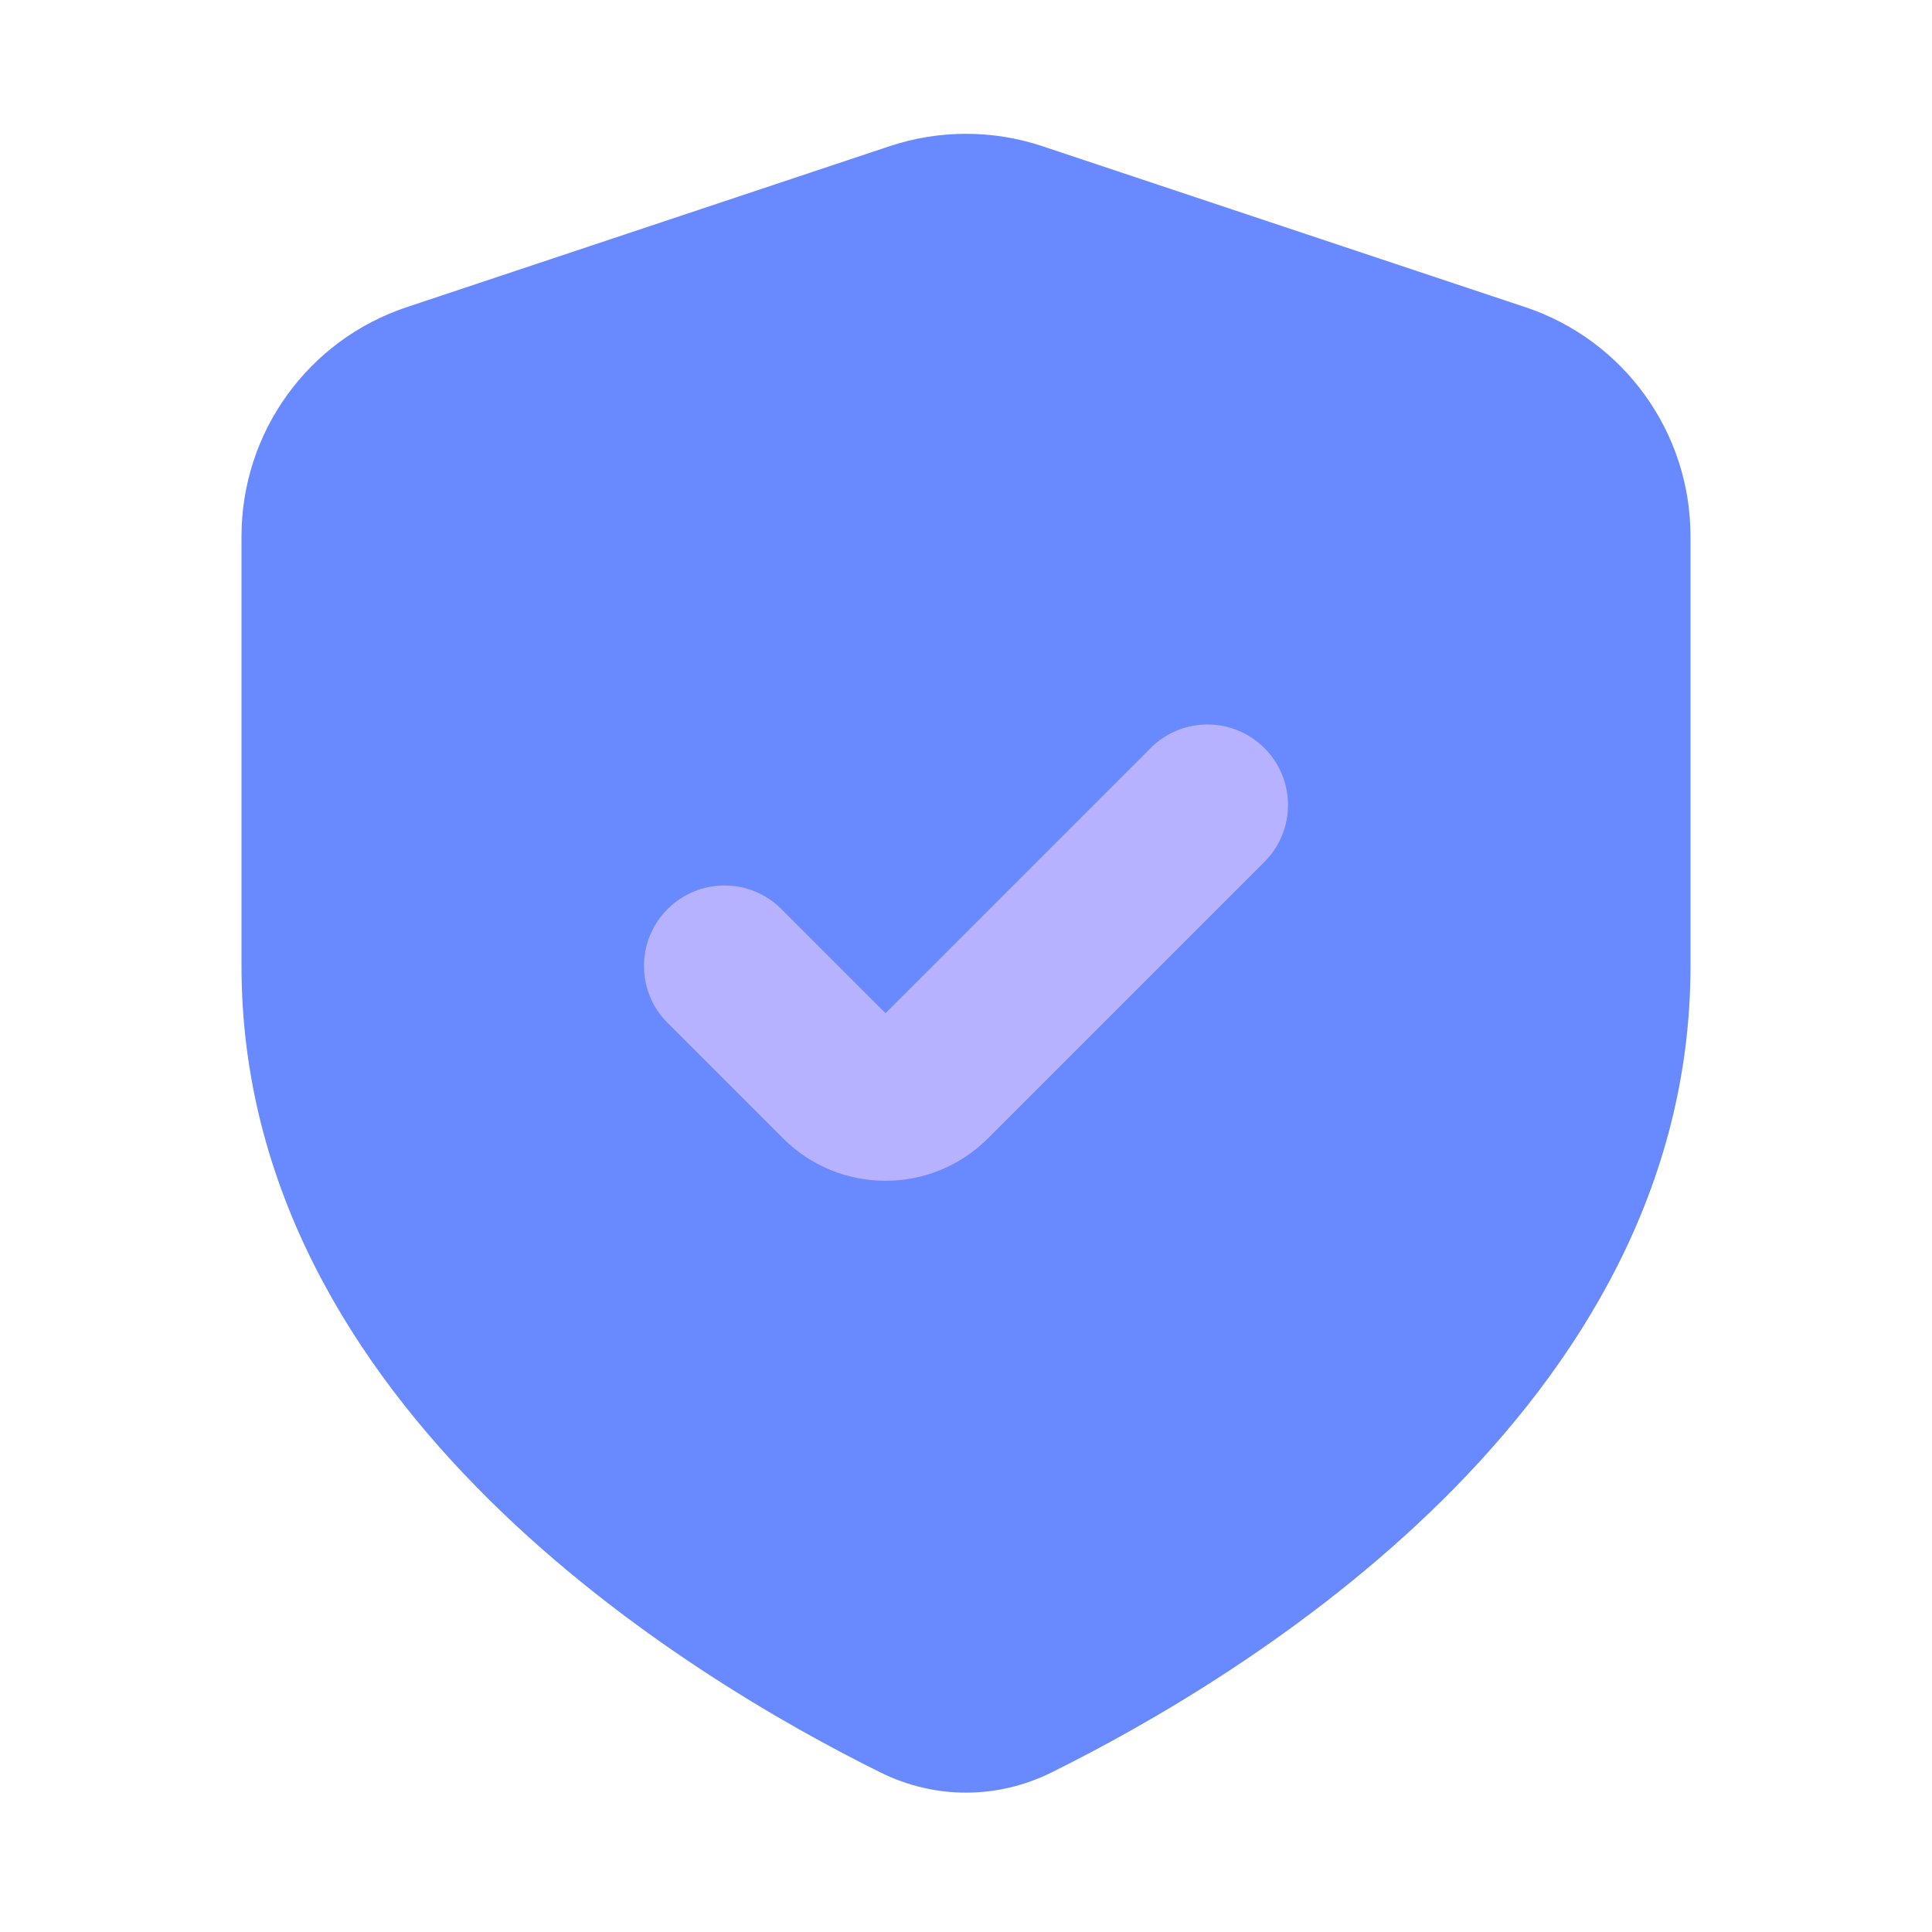 <svg width="24" height="24" viewBox="0 0 24 24" fill="none" xmlns="http://www.w3.org/2000/svg">
<path fill-rule="evenodd" clip-rule="evenodd" d="M3 6.662C3 5.371 3.826 4.225 5.051 3.816L11.051 1.816C11.667 1.611 12.333 1.611 12.949 1.816L18.949 3.816C20.174 4.225 21 5.371 21 6.662V12C21 17.502 15.44 20.842 13.06 22.019C12.387 22.352 11.613 22.352 10.94 22.019C8.56 20.842 3 17.502 3 12V6.662Z" fill="#6889FF"/>
<path fill-rule="evenodd" clip-rule="evenodd" d="M15.707 9.293C16.098 9.683 16.098 10.317 15.707 10.707L12.273 14.141C11.57 14.844 10.43 14.844 9.727 14.141L8.293 12.707C7.902 12.317 7.902 11.683 8.293 11.293C8.683 10.902 9.317 10.902 9.707 11.293L11 12.586L14.293 9.293C14.683 8.902 15.317 8.902 15.707 9.293Z" fill="#B6B2FF"/>
</svg>
